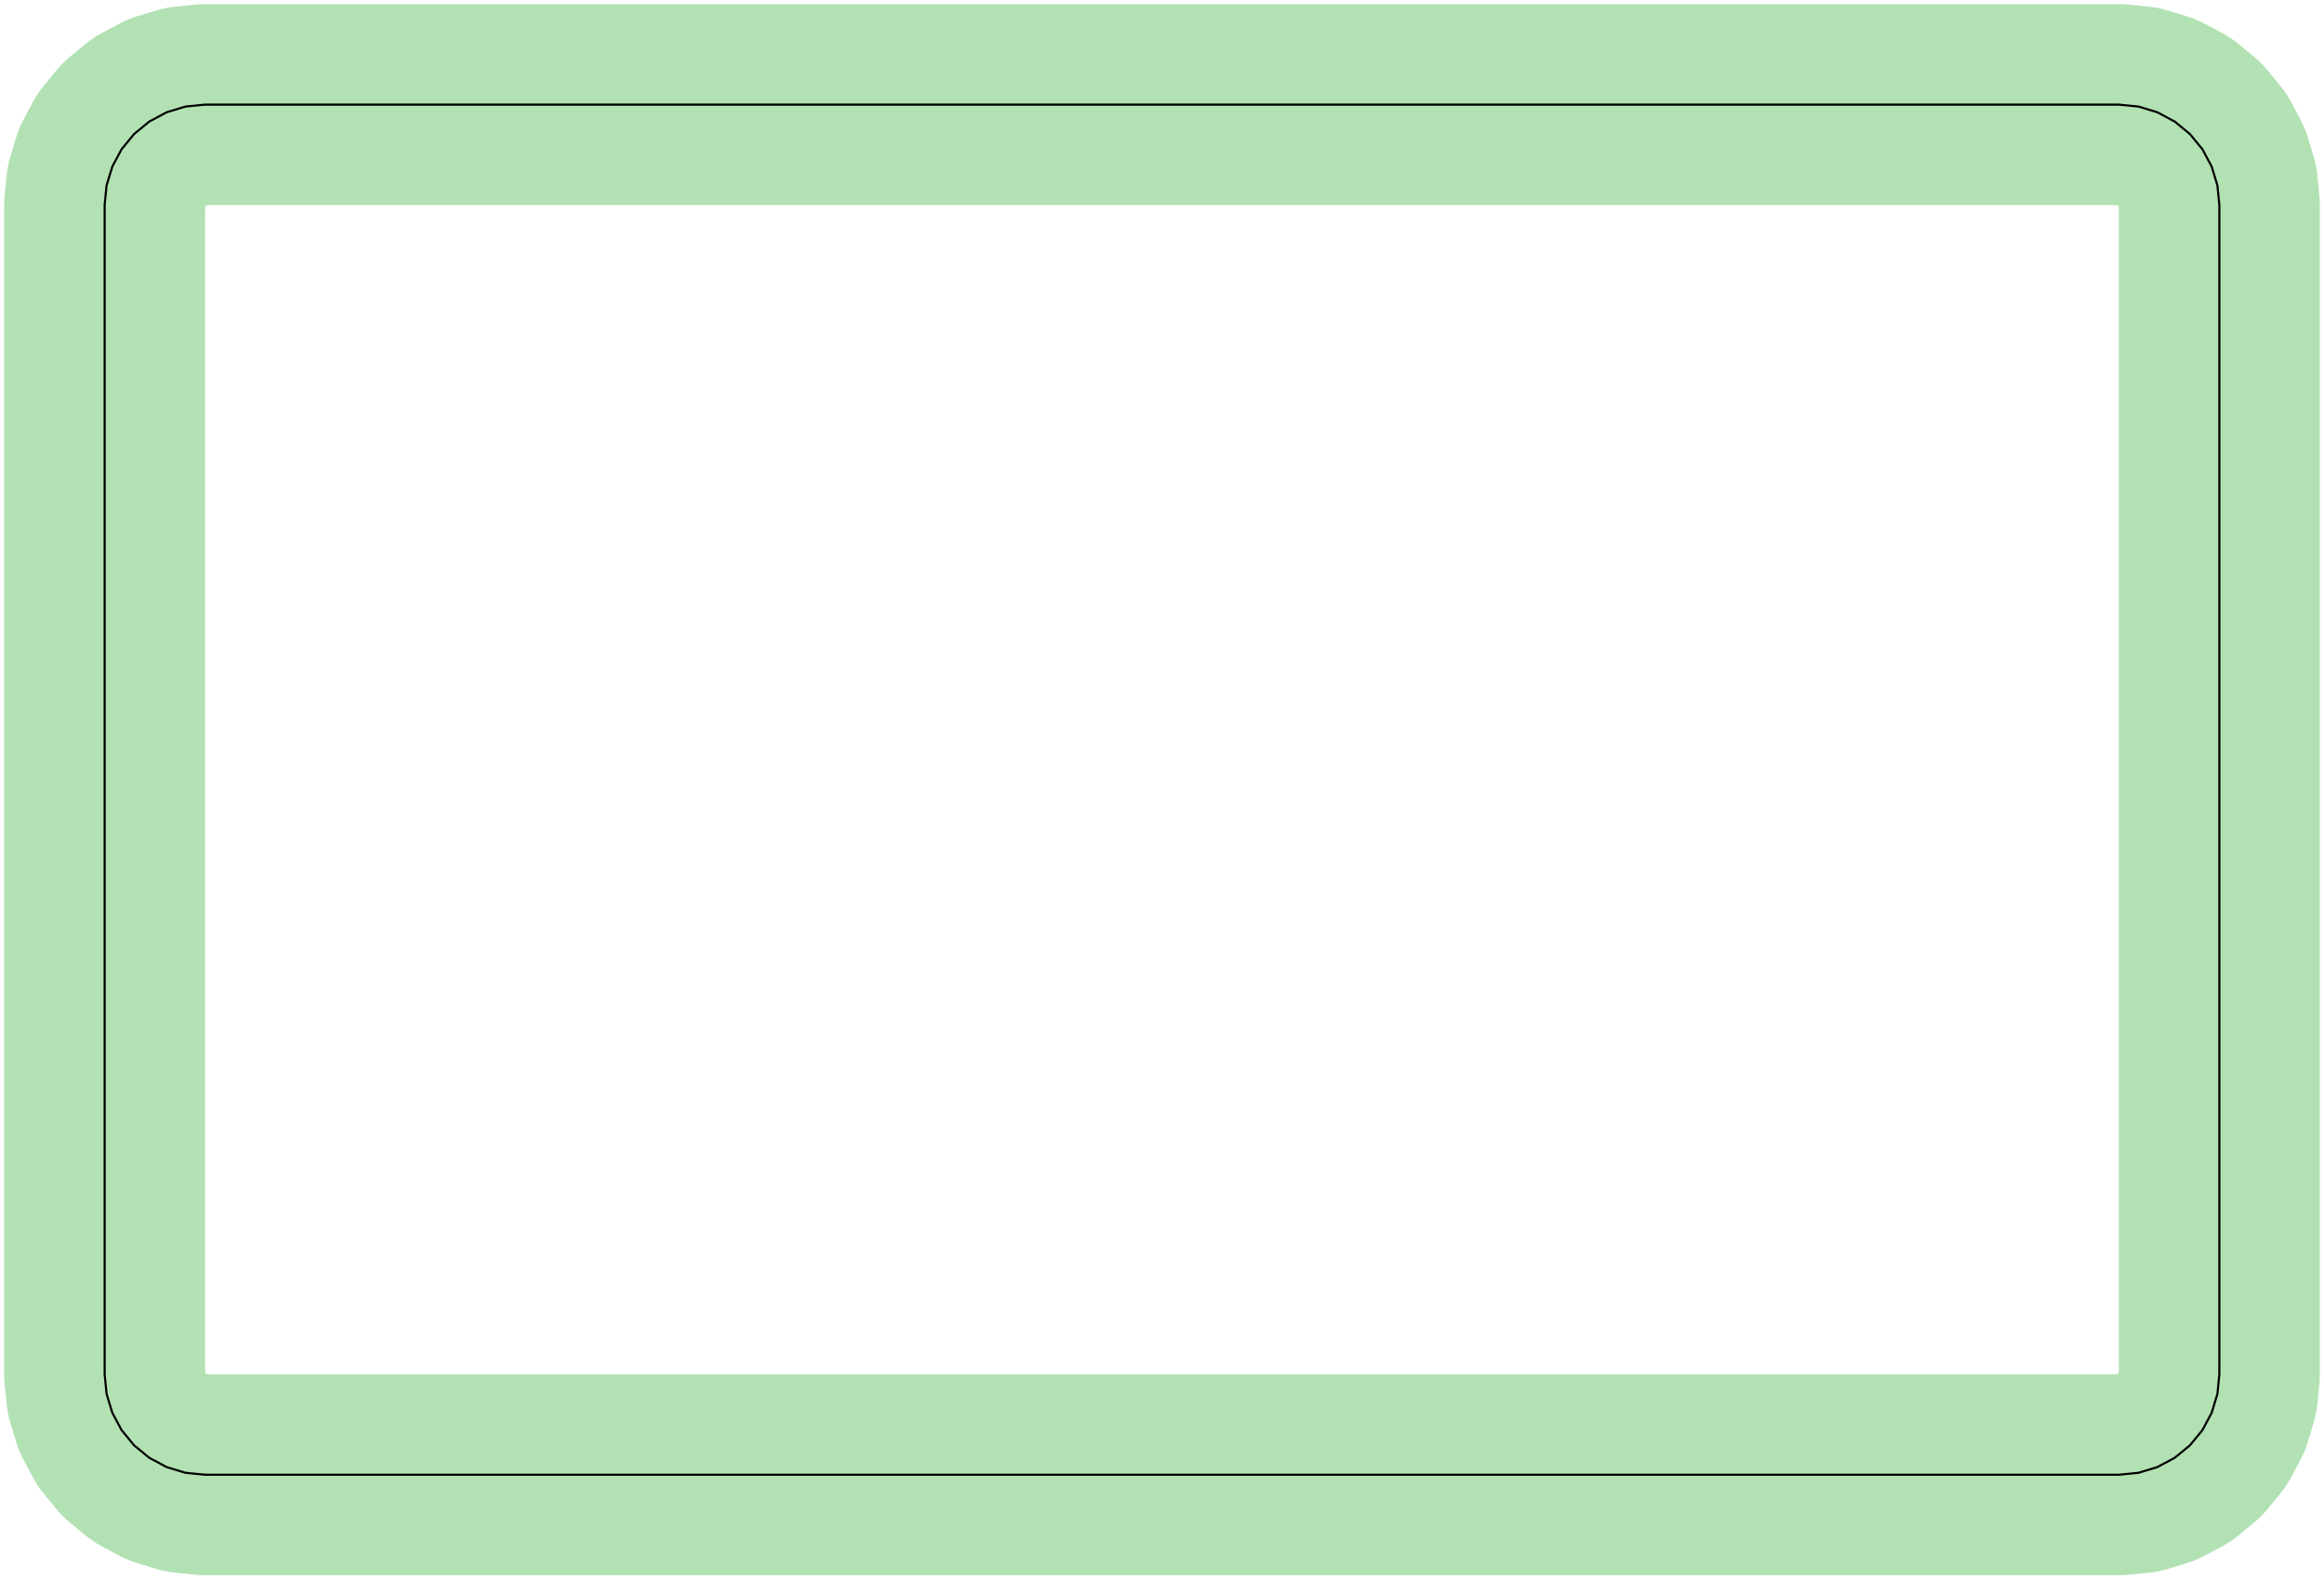 <?xml version="1.0" standalone="no"?>
<!DOCTYPE svg PUBLIC "-//W3C//DTD SVG 1.1//EN"
"http://www.w3.org/Graphics/SVG/1.1/DTD/svg11.dtd">
<!-- original:
<svg width="52.4598" height="35.6598" viewBox="0 0 1092.91 742.913" version="1.1"
-->
<svg width="5245.98" height="3565.98" viewBox="0 0 1092.91 742.913" version="1.1"
xmlns="http://www.w3.org/2000/svg"
xmlns:xlink="http://www.w3.org/1999/xlink">
<polyline points="49.211,646.457 50.119,655.673 52.809,664.535 57.173,672.703 63.049,679.863 70.209,685.739 78.377,690.103 87.239,692.793 96.457,693.701 996.457,693.701 1005.67,692.793 1014.53,690.103 1022.7,685.739 1029.86,679.863 1035.74,672.703 1040.1,664.535 1042.79,655.673 1043.7,646.457 1043.7,96.457 1042.79,87.239 1040.1,78.377 1035.74,70.209 1029.86,63.049 1022.7,57.173 1014.53,52.809 1005.67,50.119 996.457,49.211 96.457,49.211 87.239,50.119 78.377,52.809 70.209,57.173 63.049,63.049 57.173,70.209 52.809,78.377 50.119,87.239 49.211,96.457 49.211,646.457" style="stroke:rgb(103,198,105);stroke-width:94.488;fill:none;stroke-opacity:0.5;stroke-linecap:round;stroke-linejoin:round;;fill:none"/>
<polyline points="49.211,646.457 50.119,655.673 52.809,664.535 57.173,672.703 63.049,679.863 70.209,685.739 78.377,690.103 87.239,692.793 96.457,693.701 996.457,693.701 1005.67,692.793 1014.53,690.103 1022.7,685.739 1029.86,679.863 1035.74,672.703 1040.1,664.535 1042.79,655.673 1043.7,646.457 1043.7,96.457 1042.79,87.239 1040.1,78.377 1035.74,70.209 1029.86,63.049 1022.7,57.173 1014.53,52.809 1005.67,50.119 996.457,49.211 96.457,49.211 87.239,50.119 78.377,52.809 70.209,57.173 63.049,63.049 57.173,70.209 52.809,78.377 50.119,87.239 49.211,96.457 49.211,646.457" style="stroke:rgb(0,0,0);stroke-width:1px;fill:none;stroke-opacity:1;stroke-linecap:round;stroke-linejoin:round;;fill:none"/>
</svg>
